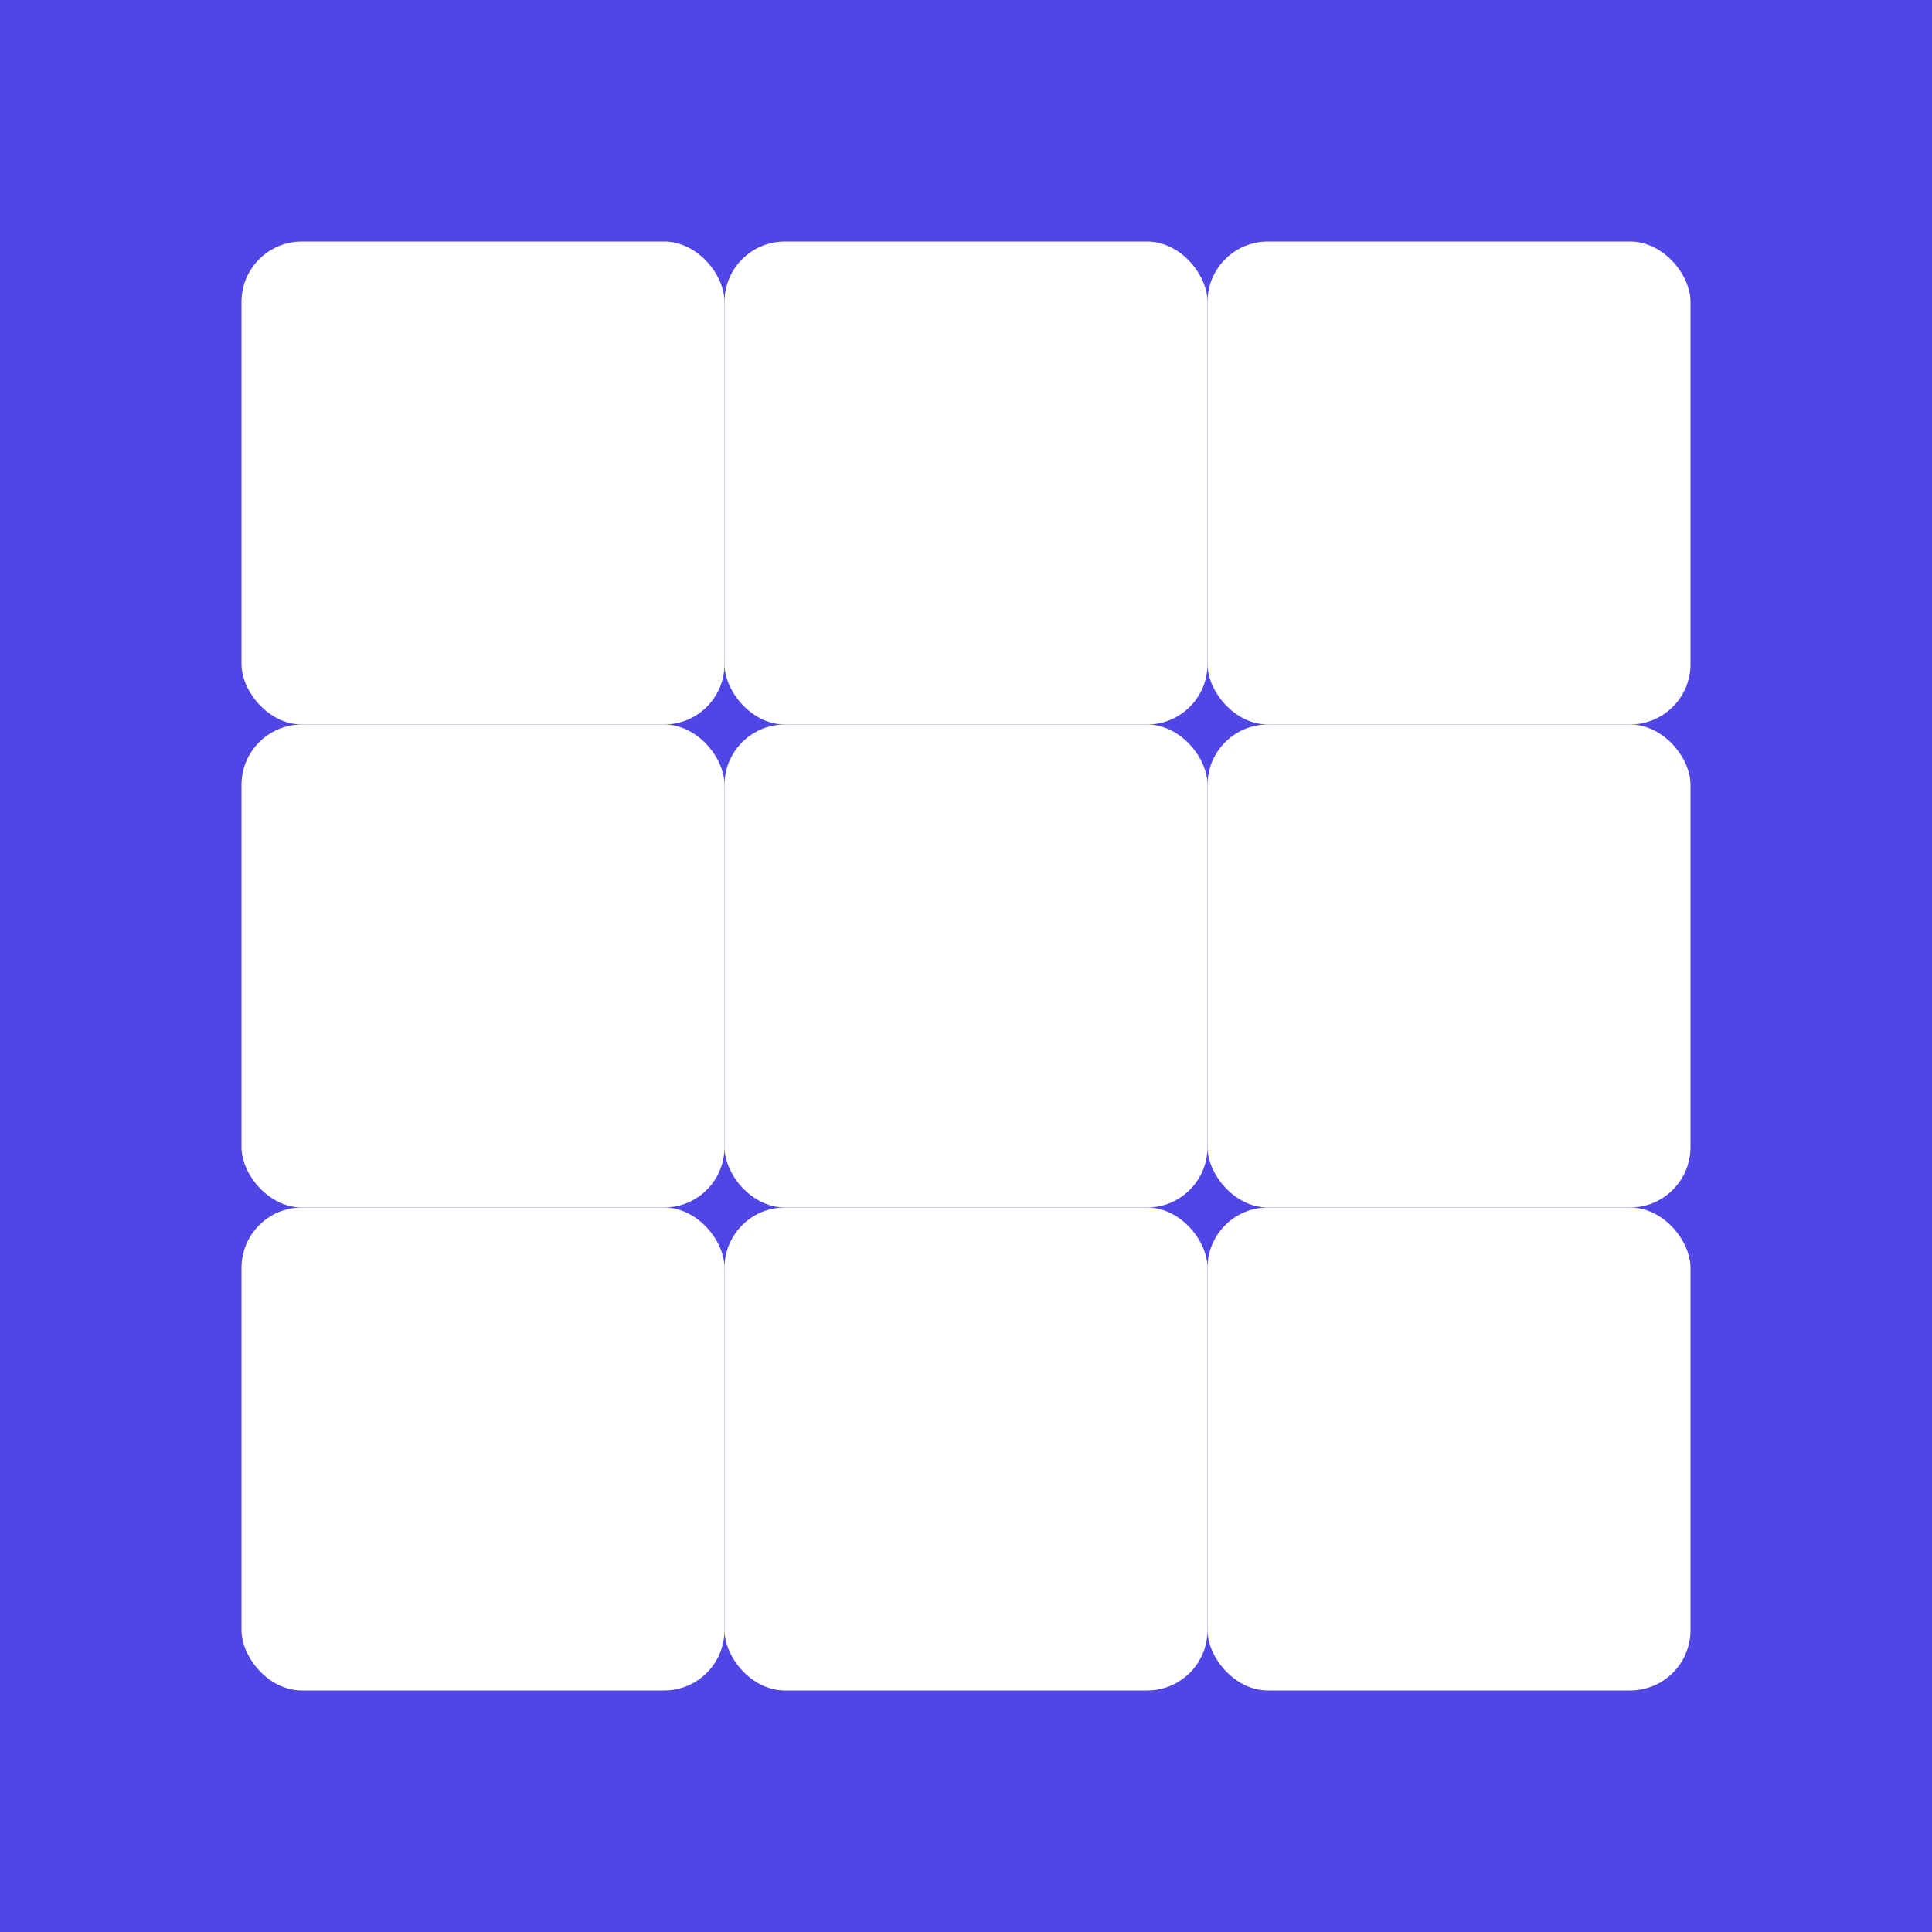 <svg width="1024" height="1024" viewBox="0 0 1024 1024" xmlns="http://www.w3.org/2000/svg">
  <rect width="1024" height="1024" fill="#4F46E5"/>
  <rect x="128" y="128" width="256" height="256" fill="white" rx="32"/>
  <rect x="384" y="128" width="256" height="256" fill="white" rx="32"/>
  <rect x="640" y="128" width="256" height="256" fill="white" rx="32"/>
  <rect x="128" y="384" width="256" height="256" fill="white" rx="32"/>
  <rect x="384" y="384" width="256" height="256" fill="white" rx="32"/>
  <rect x="640" y="384" width="256" height="256" fill="white" rx="32"/>
  <rect x="128" y="640" width="256" height="256" fill="white" rx="32"/>
  <rect x="384" y="640" width="256" height="256" fill="white" rx="32"/>
  <rect x="640" y="640" width="256" height="256" fill="white" rx="32"/>
</svg>